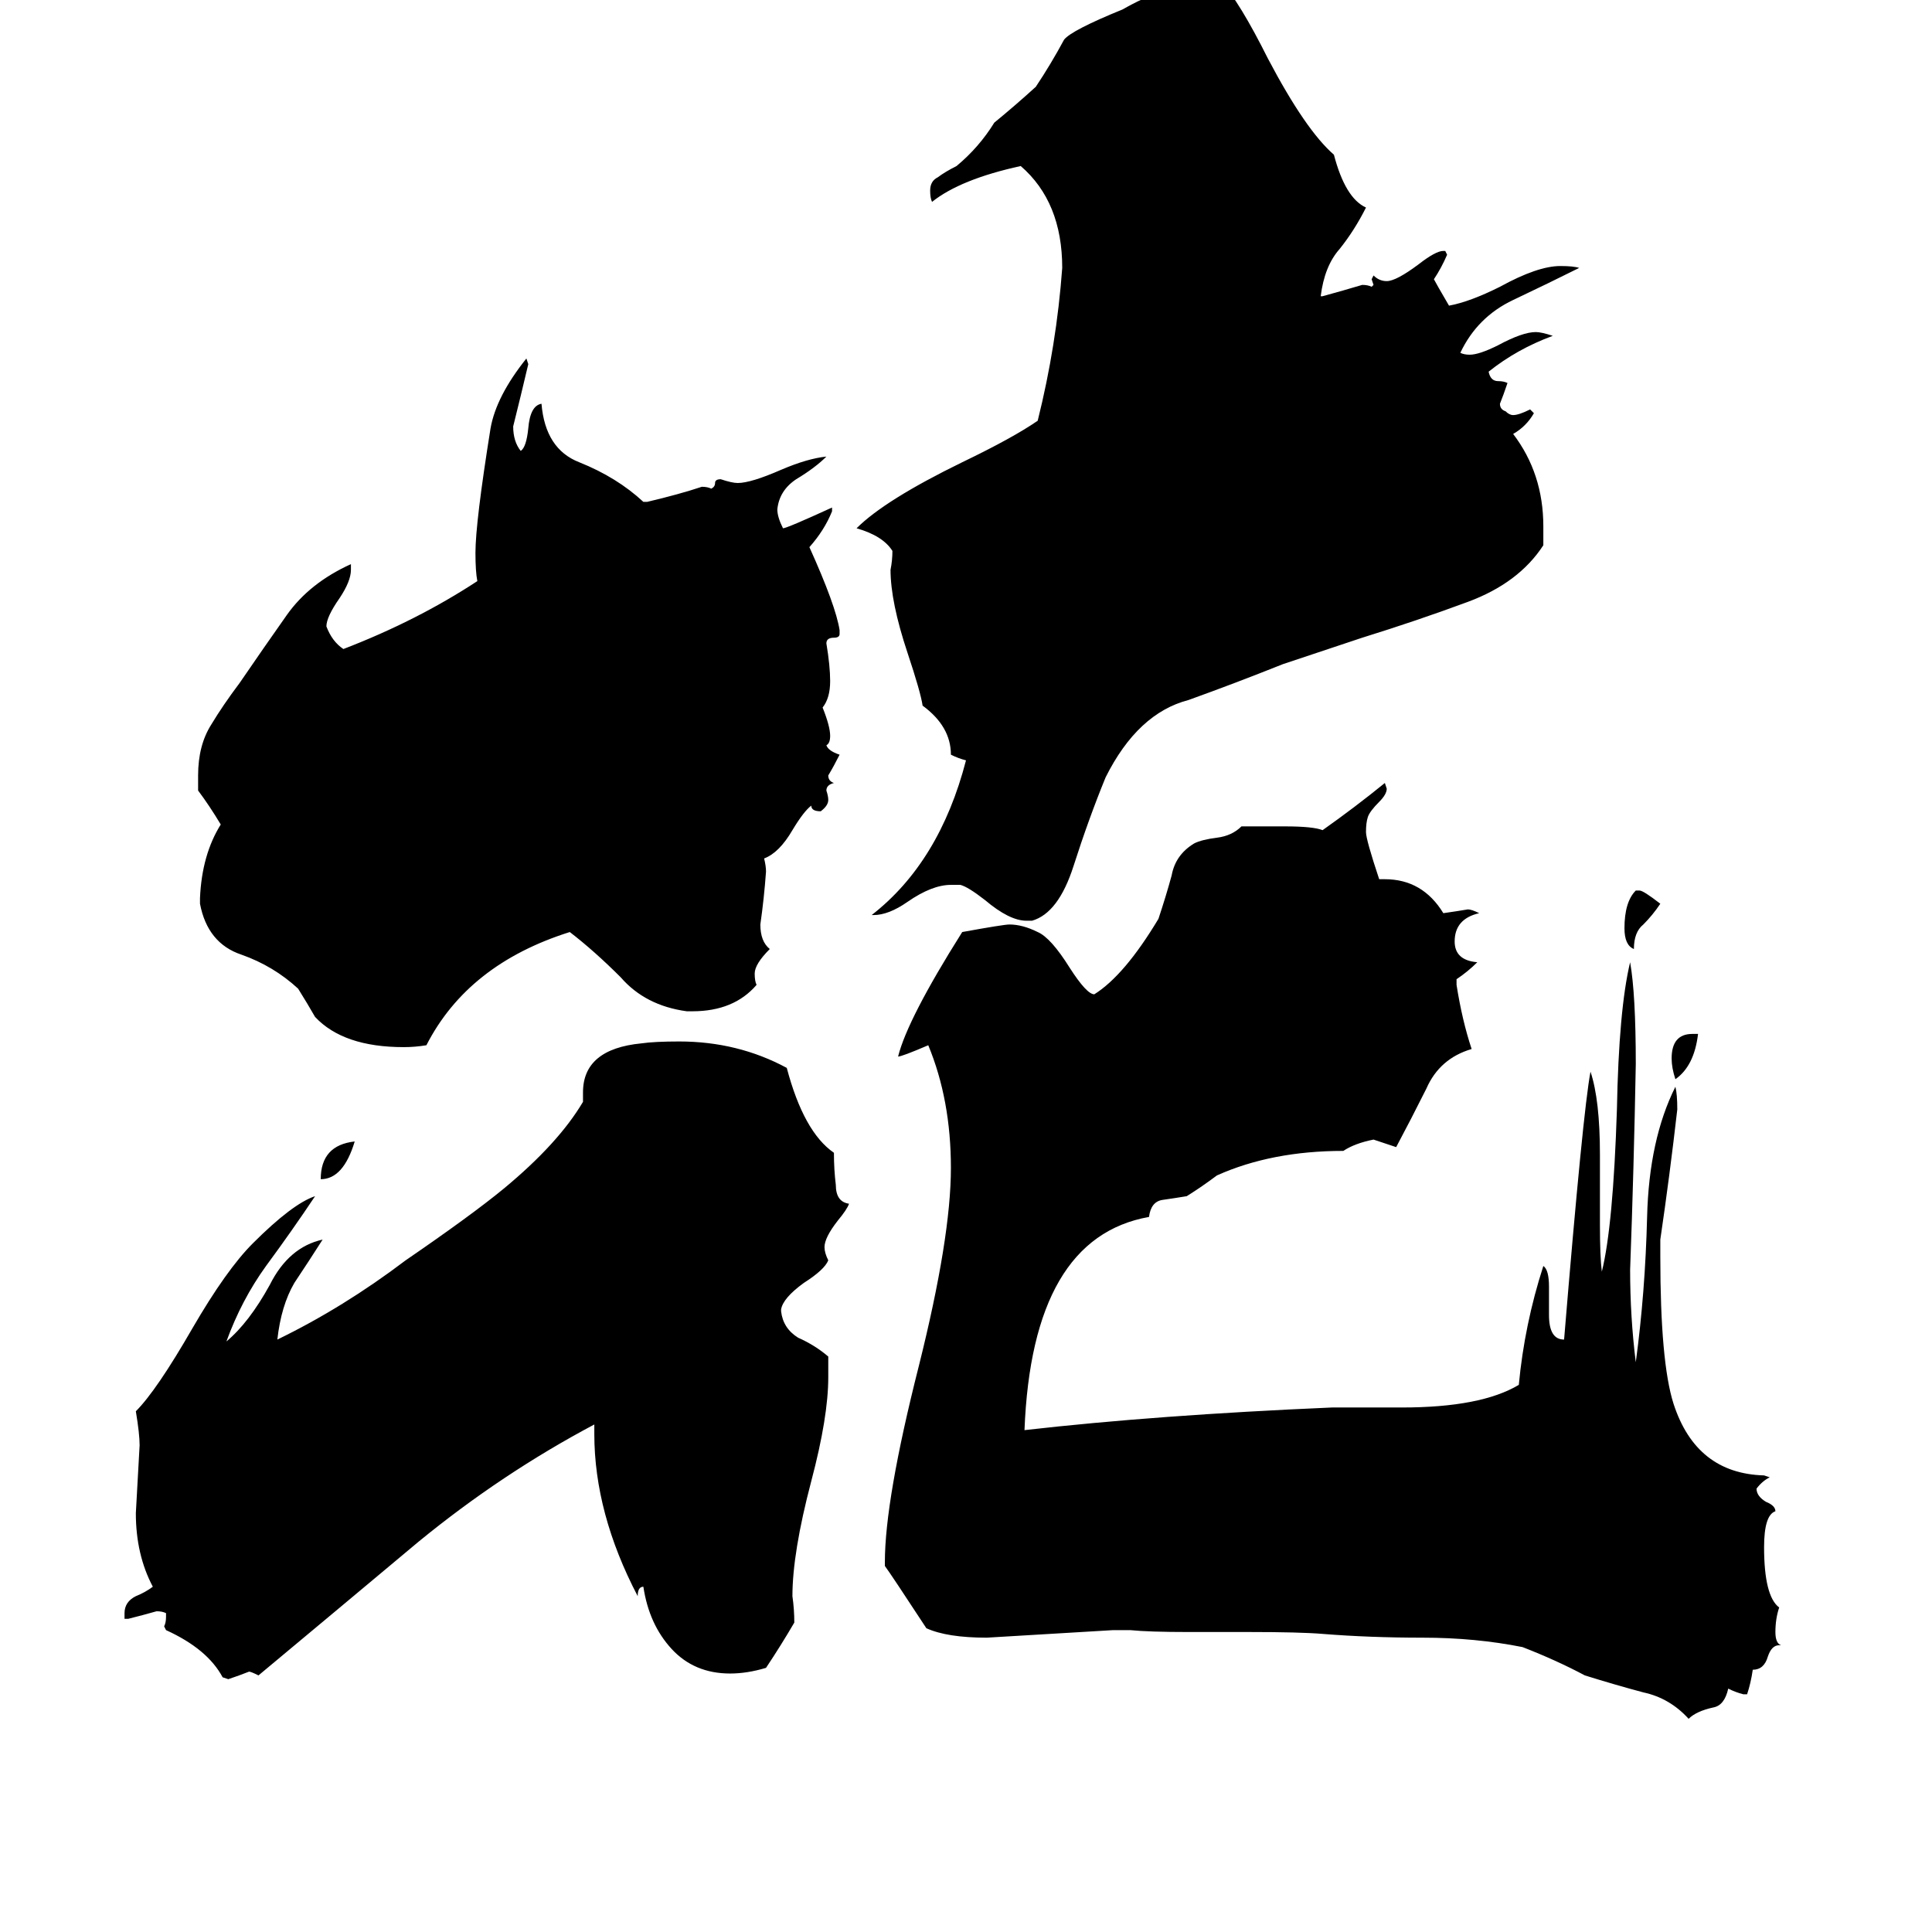 <svg xmlns="http://www.w3.org/2000/svg" viewBox="0 -800 1024 1024">
	<path fill="#000000" d="M188 -195Q182 -175 170 -175Q170 -193 188 -195ZM897 -252H900Q898 -235 888 -228Q886 -234 886 -239Q886 -252 897 -252ZM867 -328H869Q871 -328 880 -321Q876 -315 871 -310Q866 -306 866 -297Q861 -299 861 -308Q861 -322 867 -328ZM367 -264H364Q342 -267 329 -282Q315 -296 302 -306Q248 -289 226 -246Q220 -245 214 -245Q182 -245 167 -261Q163 -268 158 -276Q145 -288 128 -294Q110 -300 106 -321V-324Q107 -347 117 -363Q111 -373 105 -381V-389Q105 -405 112 -416Q118 -426 127 -438Q140 -457 152 -474Q164 -491 186 -501V-498Q186 -492 180 -483Q173 -473 173 -468Q176 -460 182 -456Q221 -471 253 -492Q252 -497 252 -507Q252 -523 260 -573Q263 -590 279 -610L280 -607Q276 -590 272 -574Q272 -566 276 -561Q279 -563 280 -573Q281 -585 287 -586Q289 -562 307 -555Q327 -547 341 -534H343Q360 -538 372 -542Q375 -542 377 -541Q379 -542 379 -544Q379 -546 382 -546Q388 -544 391 -544Q398 -544 414 -551Q428 -557 438 -558Q432 -552 422 -546Q413 -540 412 -530Q412 -526 415 -520Q417 -520 441 -531V-529Q437 -519 429 -510Q443 -479 445 -466V-464Q445 -462 442 -462Q438 -462 438 -459Q440 -447 440 -439Q440 -430 436 -425Q440 -415 440 -410Q440 -406 438 -405Q439 -402 445 -400Q442 -394 439 -389Q439 -386 442 -385Q438 -384 438 -381Q439 -378 439 -376Q439 -373 435 -370Q430 -370 430 -373Q426 -370 420 -360Q413 -348 405 -345Q406 -341 406 -338Q405 -324 403 -310Q403 -301 408 -297Q400 -289 400 -284Q400 -280 401 -278Q389 -264 367 -264ZM439 -81V-70Q439 -49 430 -15Q420 23 420 46Q421 53 421 60Q414 72 406 84Q396 87 387 87Q368 87 356 74Q344 61 341 41Q338 41 338 46Q315 2 315 -40V-45Q266 -19 222 17Q179 53 137 88Q133 86 132 86Q127 88 121 90L118 89Q110 74 88 64L87 62Q88 60 88 57V55Q86 54 83 54Q76 56 68 58H66V55Q66 49 72 46Q77 44 81 41Q72 24 72 2Q73 -16 74 -34Q74 -40 72 -52Q83 -63 102 -96Q120 -127 134 -141Q155 -162 167 -166Q155 -148 141 -129Q128 -111 120 -89Q132 -99 143 -119Q153 -139 171 -143Q164 -132 156 -120Q149 -108 147 -90Q182 -107 215 -132Q250 -156 267 -170Q296 -194 309 -216V-221Q309 -244 340 -247Q347 -248 360 -248Q391 -248 417 -234Q426 -200 442 -189Q442 -180 443 -172Q443 -163 450 -162Q449 -159 444 -153Q437 -144 437 -139Q437 -136 439 -132Q437 -127 426 -120Q415 -112 414 -106V-105Q415 -96 423 -91Q432 -87 439 -81ZM818 -521V-511Q805 -491 778 -481Q751 -471 722 -462L680 -448Q655 -438 630 -429Q603 -422 586 -388Q577 -366 569 -341Q561 -316 547 -312H544Q535 -312 522 -323Q513 -330 509 -331H504Q494 -331 481 -322Q471 -315 463 -315H462Q498 -343 512 -397Q508 -398 504 -400Q504 -415 489 -426Q488 -433 481 -454Q472 -481 472 -498Q473 -503 473 -508Q468 -516 454 -520Q469 -535 510 -555Q537 -568 550 -577Q560 -617 563 -658Q563 -693 541 -712Q509 -705 494 -693Q493 -695 493 -699Q493 -704 497 -706Q501 -709 507 -712Q519 -722 527 -735Q538 -744 549 -754Q557 -766 564 -779Q568 -784 595 -795Q616 -807 639 -811Q644 -811 647 -810Q657 -799 672 -769Q692 -731 707 -718Q713 -695 724 -690Q718 -678 710 -668Q702 -659 700 -643H701Q712 -646 722 -649Q725 -649 727 -648L728 -649L727 -652L728 -654Q731 -651 735 -651Q740 -651 752 -660Q761 -667 765 -667H766L767 -665Q764 -658 760 -652Q761 -650 768 -638Q779 -640 795 -648Q815 -659 827 -659Q834 -659 837 -658Q821 -650 802 -641Q783 -632 774 -613Q776 -612 779 -612Q784 -612 794 -617Q807 -624 814 -624Q817 -624 823 -622Q804 -615 789 -603Q790 -598 794 -598Q797 -598 799 -597Q797 -591 795 -586Q795 -583 798 -582Q800 -580 802 -580Q805 -580 811 -583L813 -581Q809 -574 802 -570Q818 -549 818 -521ZM926 98H924Q920 97 916 95Q914 104 908 105Q899 107 895 111Q885 100 871 97Q856 93 840 88Q825 80 807 73Q782 68 754 68Q726 68 701 66Q689 65 662 65H630Q609 65 599 64H590Q557 66 523 68Q502 68 491 63Q472 34 469 30V28Q469 -5 487 -76Q504 -144 504 -181Q504 -217 492 -246Q478 -240 476 -240Q481 -260 510 -306Q532 -310 535 -310Q542 -310 550 -306Q557 -303 567 -287Q576 -273 580 -273Q596 -283 614 -313Q618 -325 621 -336Q623 -347 633 -353Q637 -355 645 -356Q653 -357 658 -362H681Q696 -362 701 -360Q718 -372 734 -385L735 -382Q735 -379 731 -375Q726 -370 725 -367Q724 -364 724 -359Q724 -355 731 -334H734Q754 -334 765 -316Q772 -317 778 -318Q780 -318 784 -316Q771 -313 771 -301Q771 -291 783 -290Q778 -285 772 -281V-278Q775 -259 780 -244Q763 -239 756 -223Q748 -207 740 -192Q734 -194 728 -196Q718 -194 712 -190Q674 -190 645 -177Q637 -171 629 -166Q623 -165 616 -164Q610 -163 609 -155Q547 -144 543 -42Q613 -50 706 -54H743Q785 -54 805 -66Q808 -98 818 -129Q821 -127 821 -118V-103Q821 -90 829 -90Q839 -211 843 -232Q848 -217 848 -188V-151Q848 -134 849 -126Q855 -150 857 -212Q858 -265 864 -290Q867 -273 867 -236Q866 -181 864 -127Q864 -102 867 -78Q872 -115 873 -155Q874 -196 888 -224Q889 -220 889 -212Q885 -177 880 -143V-134Q880 -78 887 -56Q899 -19 935 -18L938 -17Q934 -15 931 -11Q931 -7 936 -4Q941 -2 941 1Q935 3 935 20Q935 46 943 52Q941 58 941 65Q941 71 944 72H943Q939 72 937 78Q935 85 929 85Q928 92 926 98Z"/>
</svg>